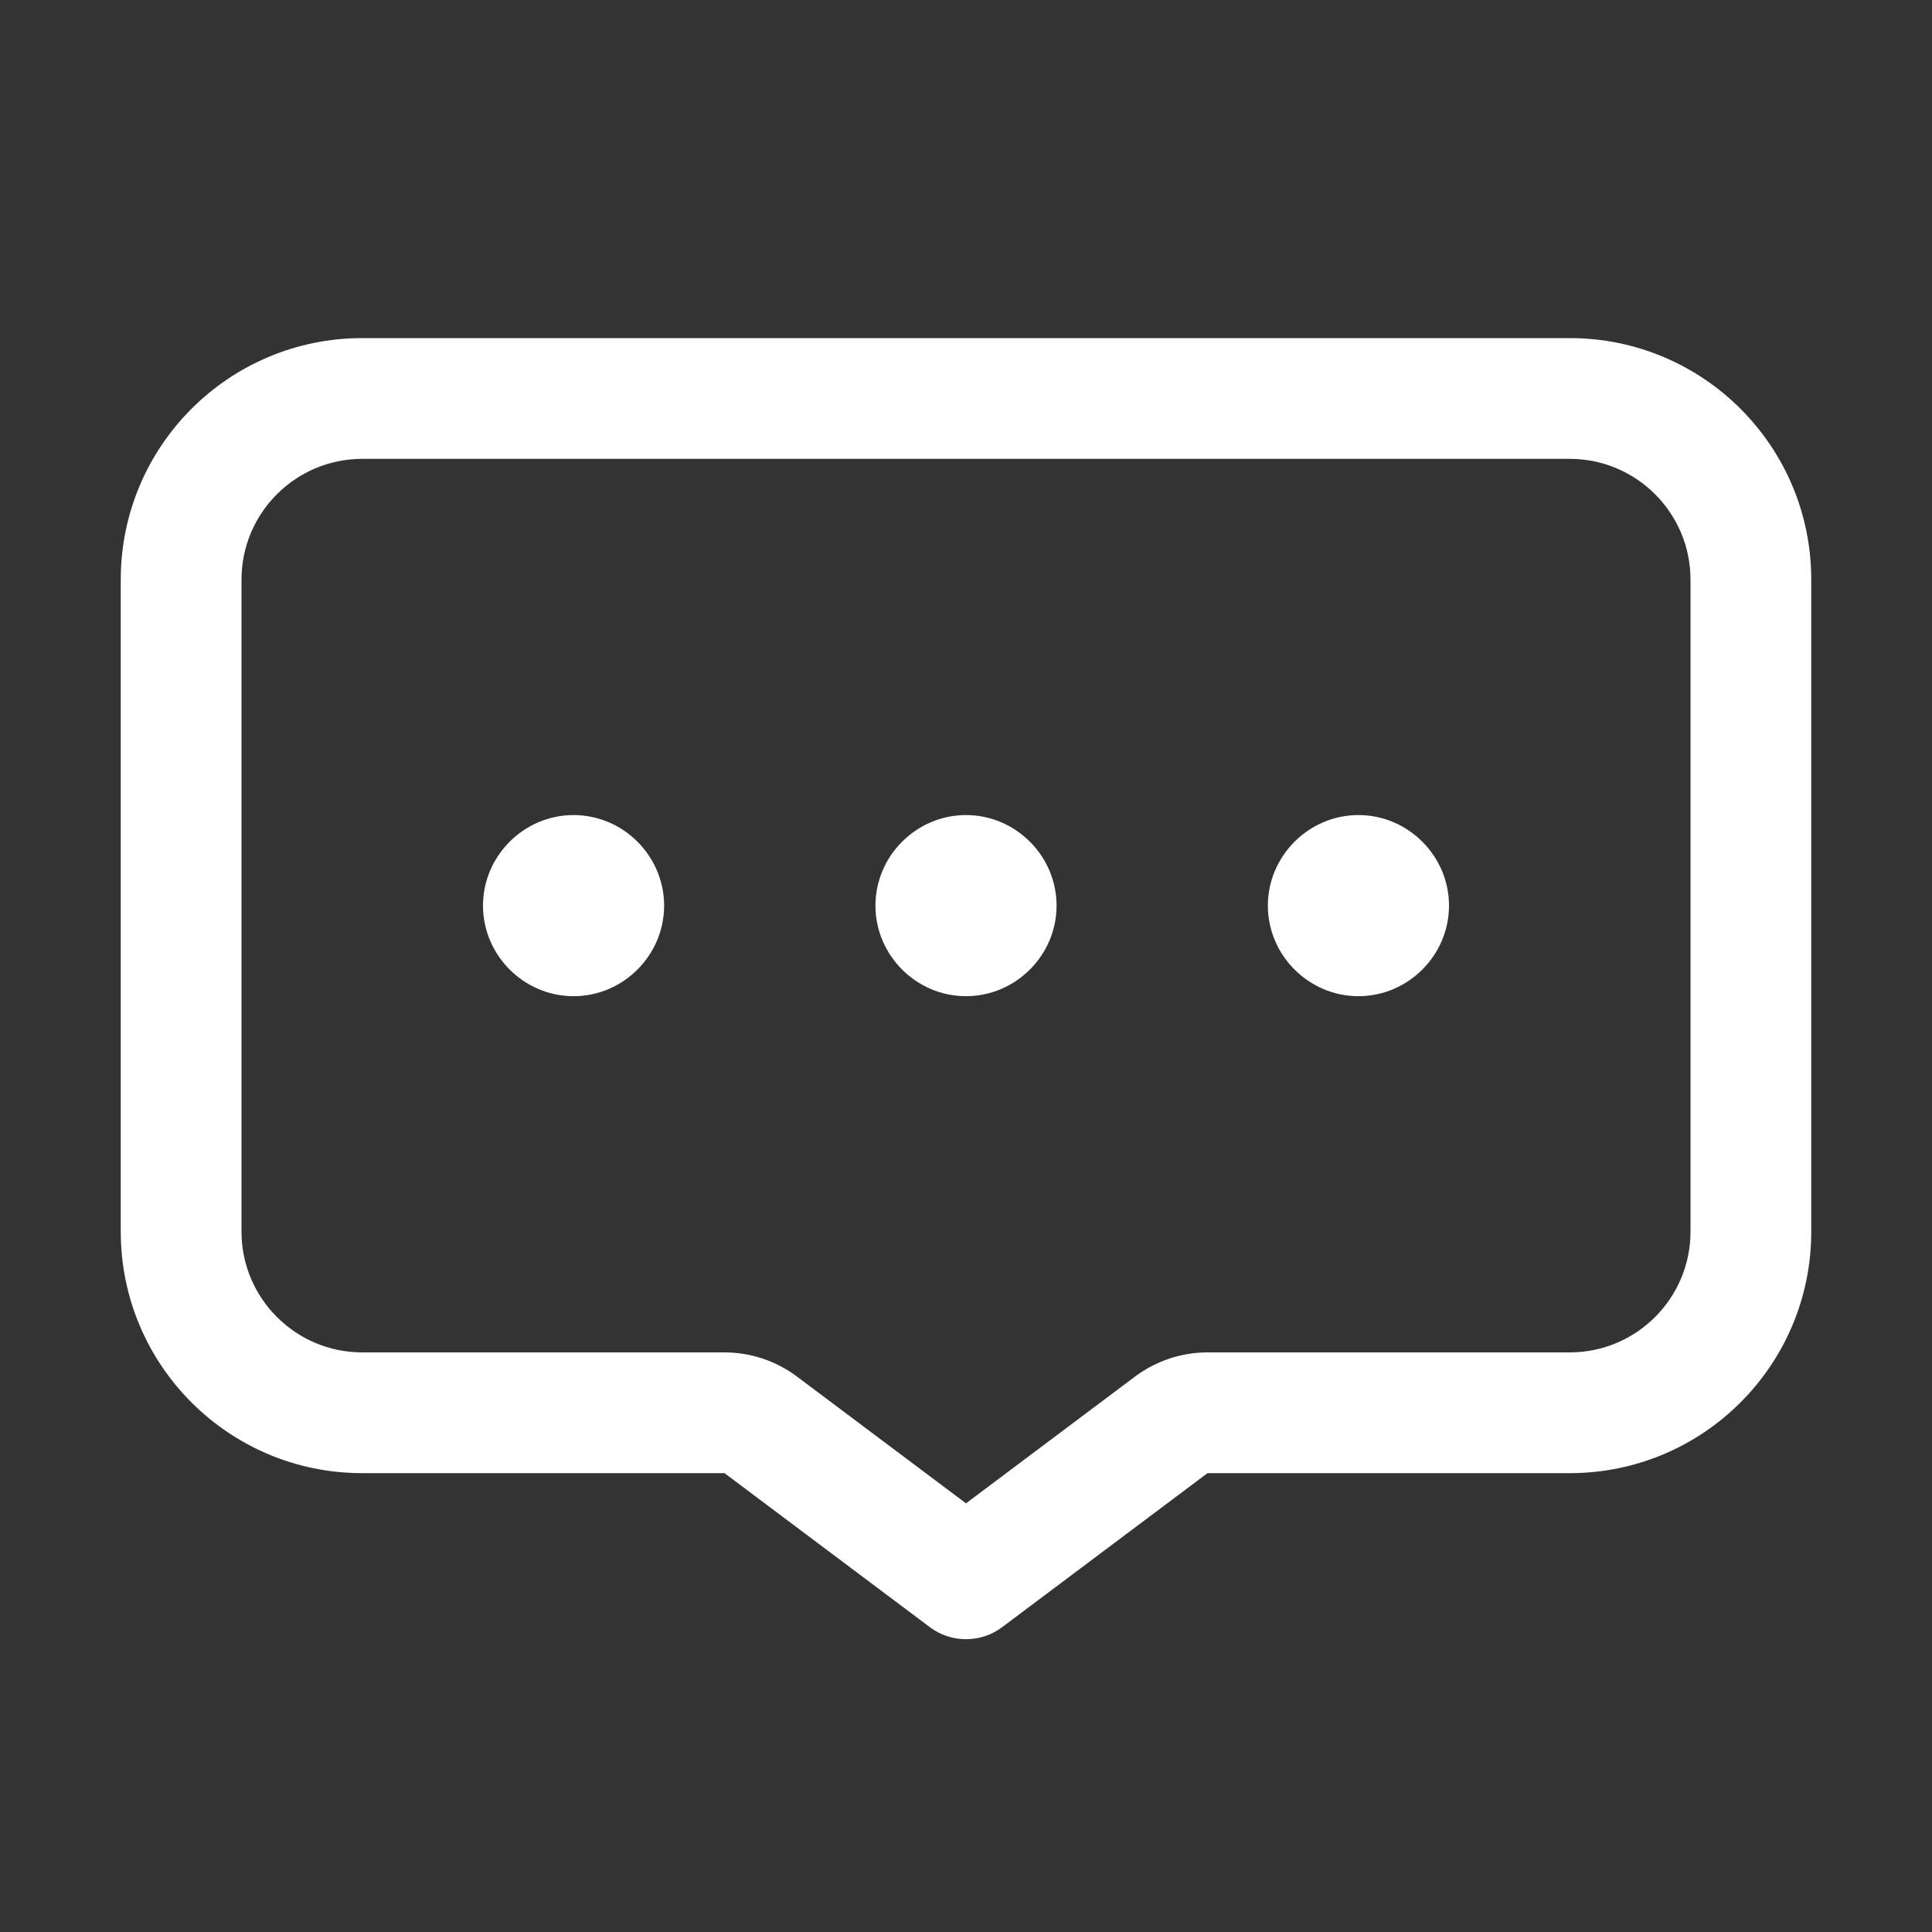 <?xml version="1.0" encoding="UTF-8" standalone="no"?>
<!DOCTYPE svg PUBLIC "-//W3C//DTD SVG 1.1//EN" "http://www.w3.org/Graphics/SVG/1.1/DTD/svg11.dtd">
<svg width="100%" height="100%" viewBox="0 0 200 200" version="1.1" xmlns="http://www.w3.org/2000/svg" xmlns:xlink="http://www.w3.org/1999/xlink" xml:space="preserve" xmlns:serif="http://www.serif.com/" style="fill-rule:evenodd;clip-rule:evenodd;stroke-linejoin:round;stroke-miterlimit:2;">
    <rect x="0" y="0" width="200" height="200" fill="#333333" stroke="none"/>
    <path d="M162.5,35L37.5,35C23.691,35 12.5,46.191 12.5,60L12.5,127.5C12.5,141.309 23.691,152.5 37.5,152.5L75,152.5L96.25,168.438C97.363,169.277 98.672,169.688 100,169.688C101.328,169.688 102.637,169.277 103.75,168.438L125,152.5L162.5,152.5C176.309,152.5 187.5,141.309 187.5,127.5L187.5,60C187.5,46.191 176.309,35 162.5,35ZM100,155.625L82.5,142.5C80.332,140.879 77.695,140 75,140L37.5,140C30.605,140 25,134.395 25,127.5L25,60C25,53.105 30.605,47.5 37.5,47.5L162.5,47.5C169.395,47.5 175,53.105 175,60L175,127.5C175,134.395 169.395,140 162.5,140L125,140C122.305,140 119.668,140.879 117.5,142.5" style="fill:white;fill-rule:nonzero;"/>
    <path d="M90.625,93.75C90.625,98.893 94.857,103.125 100,103.125C105.143,103.125 109.375,98.893 109.375,93.75C109.375,88.607 105.143,84.375 100,84.375C94.857,84.375 90.625,88.607 90.625,93.75Z" style="fill:white;fill-rule:nonzero;"/>
    <path d="M131.25,93.75C131.25,98.893 135.482,103.125 140.625,103.125C145.768,103.125 150,98.893 150,93.75C150,88.607 145.768,84.375 140.625,84.375C135.482,84.375 131.25,88.607 131.25,93.75Z" style="fill:white;fill-rule:nonzero;"/>
    <path d="M50,93.75C50,98.893 54.232,103.125 59.375,103.125C64.518,103.125 68.75,98.893 68.75,93.75C68.75,88.607 64.518,84.375 59.375,84.375C54.232,84.375 50,88.607 50,93.75Z" style="fill:white;fill-rule:nonzero;"/>
</svg>
